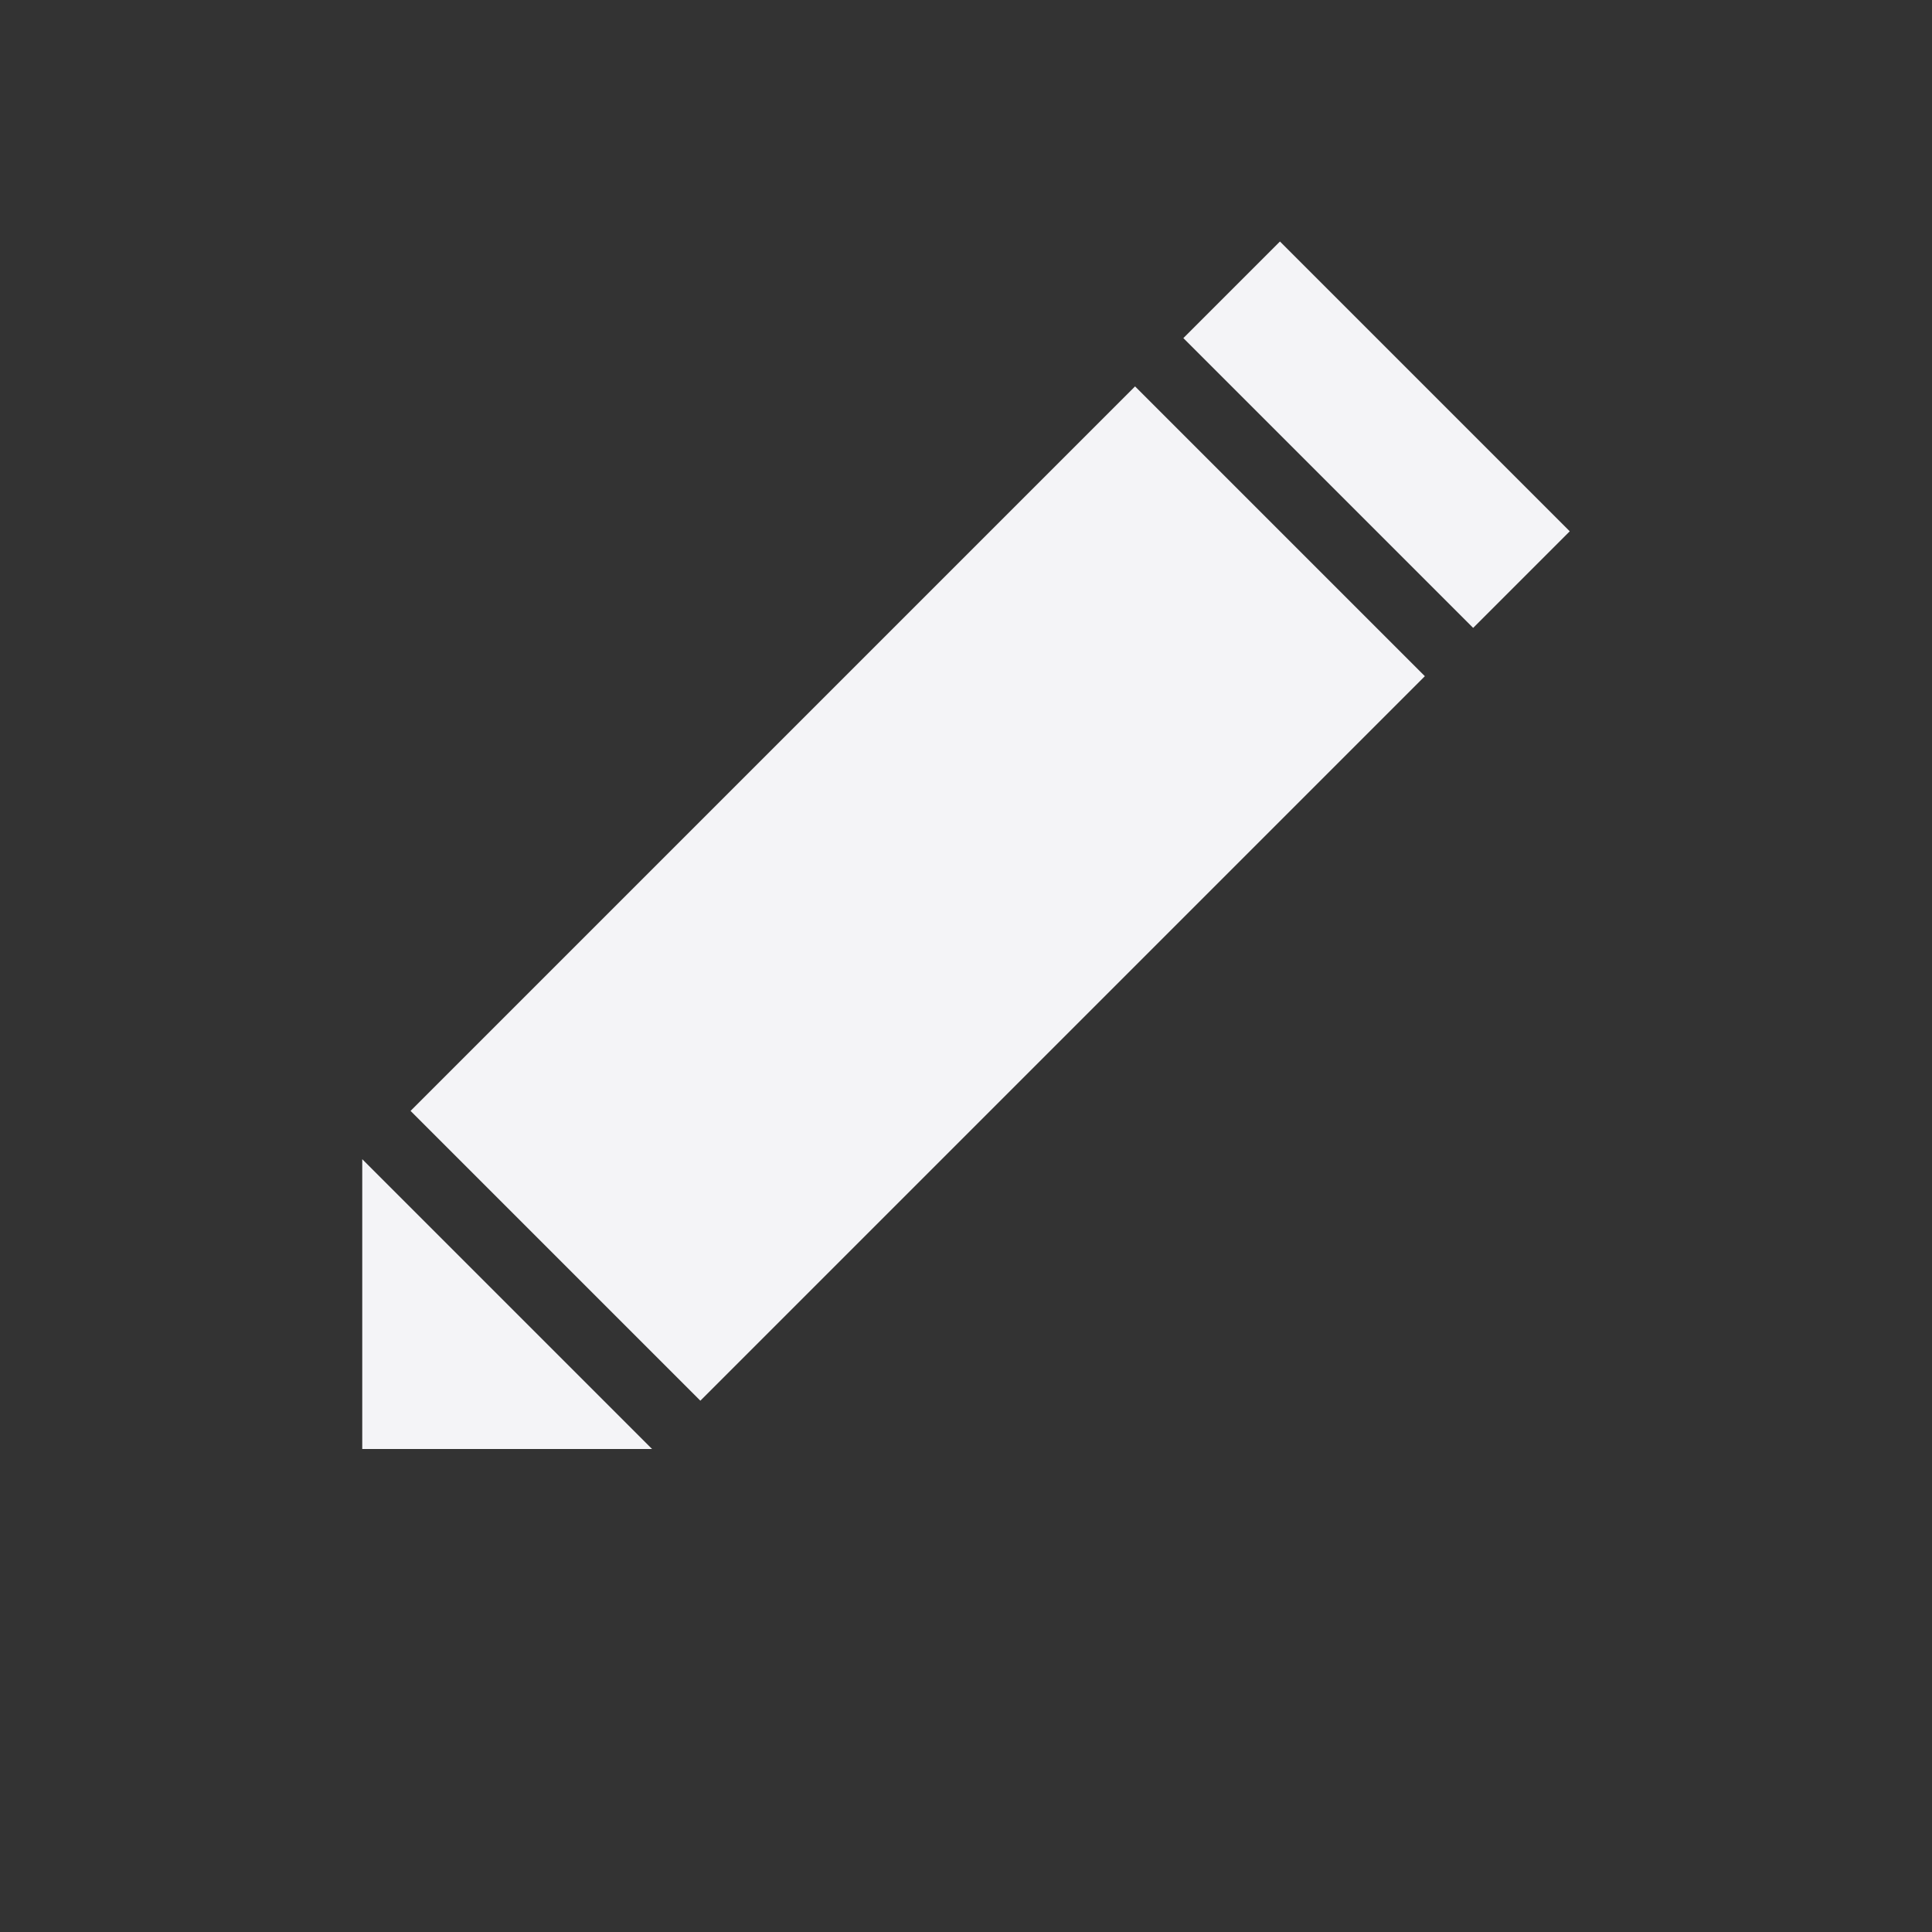 <svg xmlns="http://www.w3.org/2000/svg" width="16" height="16">
    <rect width="100%" height="100%" fill="#333333" stroke="none"/>
    <path fill="#f4f4f7" d="M12.2 5.2 9.8 2.8l.8-.8L13 4.4l-.8.8zm-8.8 4 6-6 2.4 2.4-6 6-2.4-2.4zm2 2.8L3 9.6V12h2.4z"/>
</svg>
